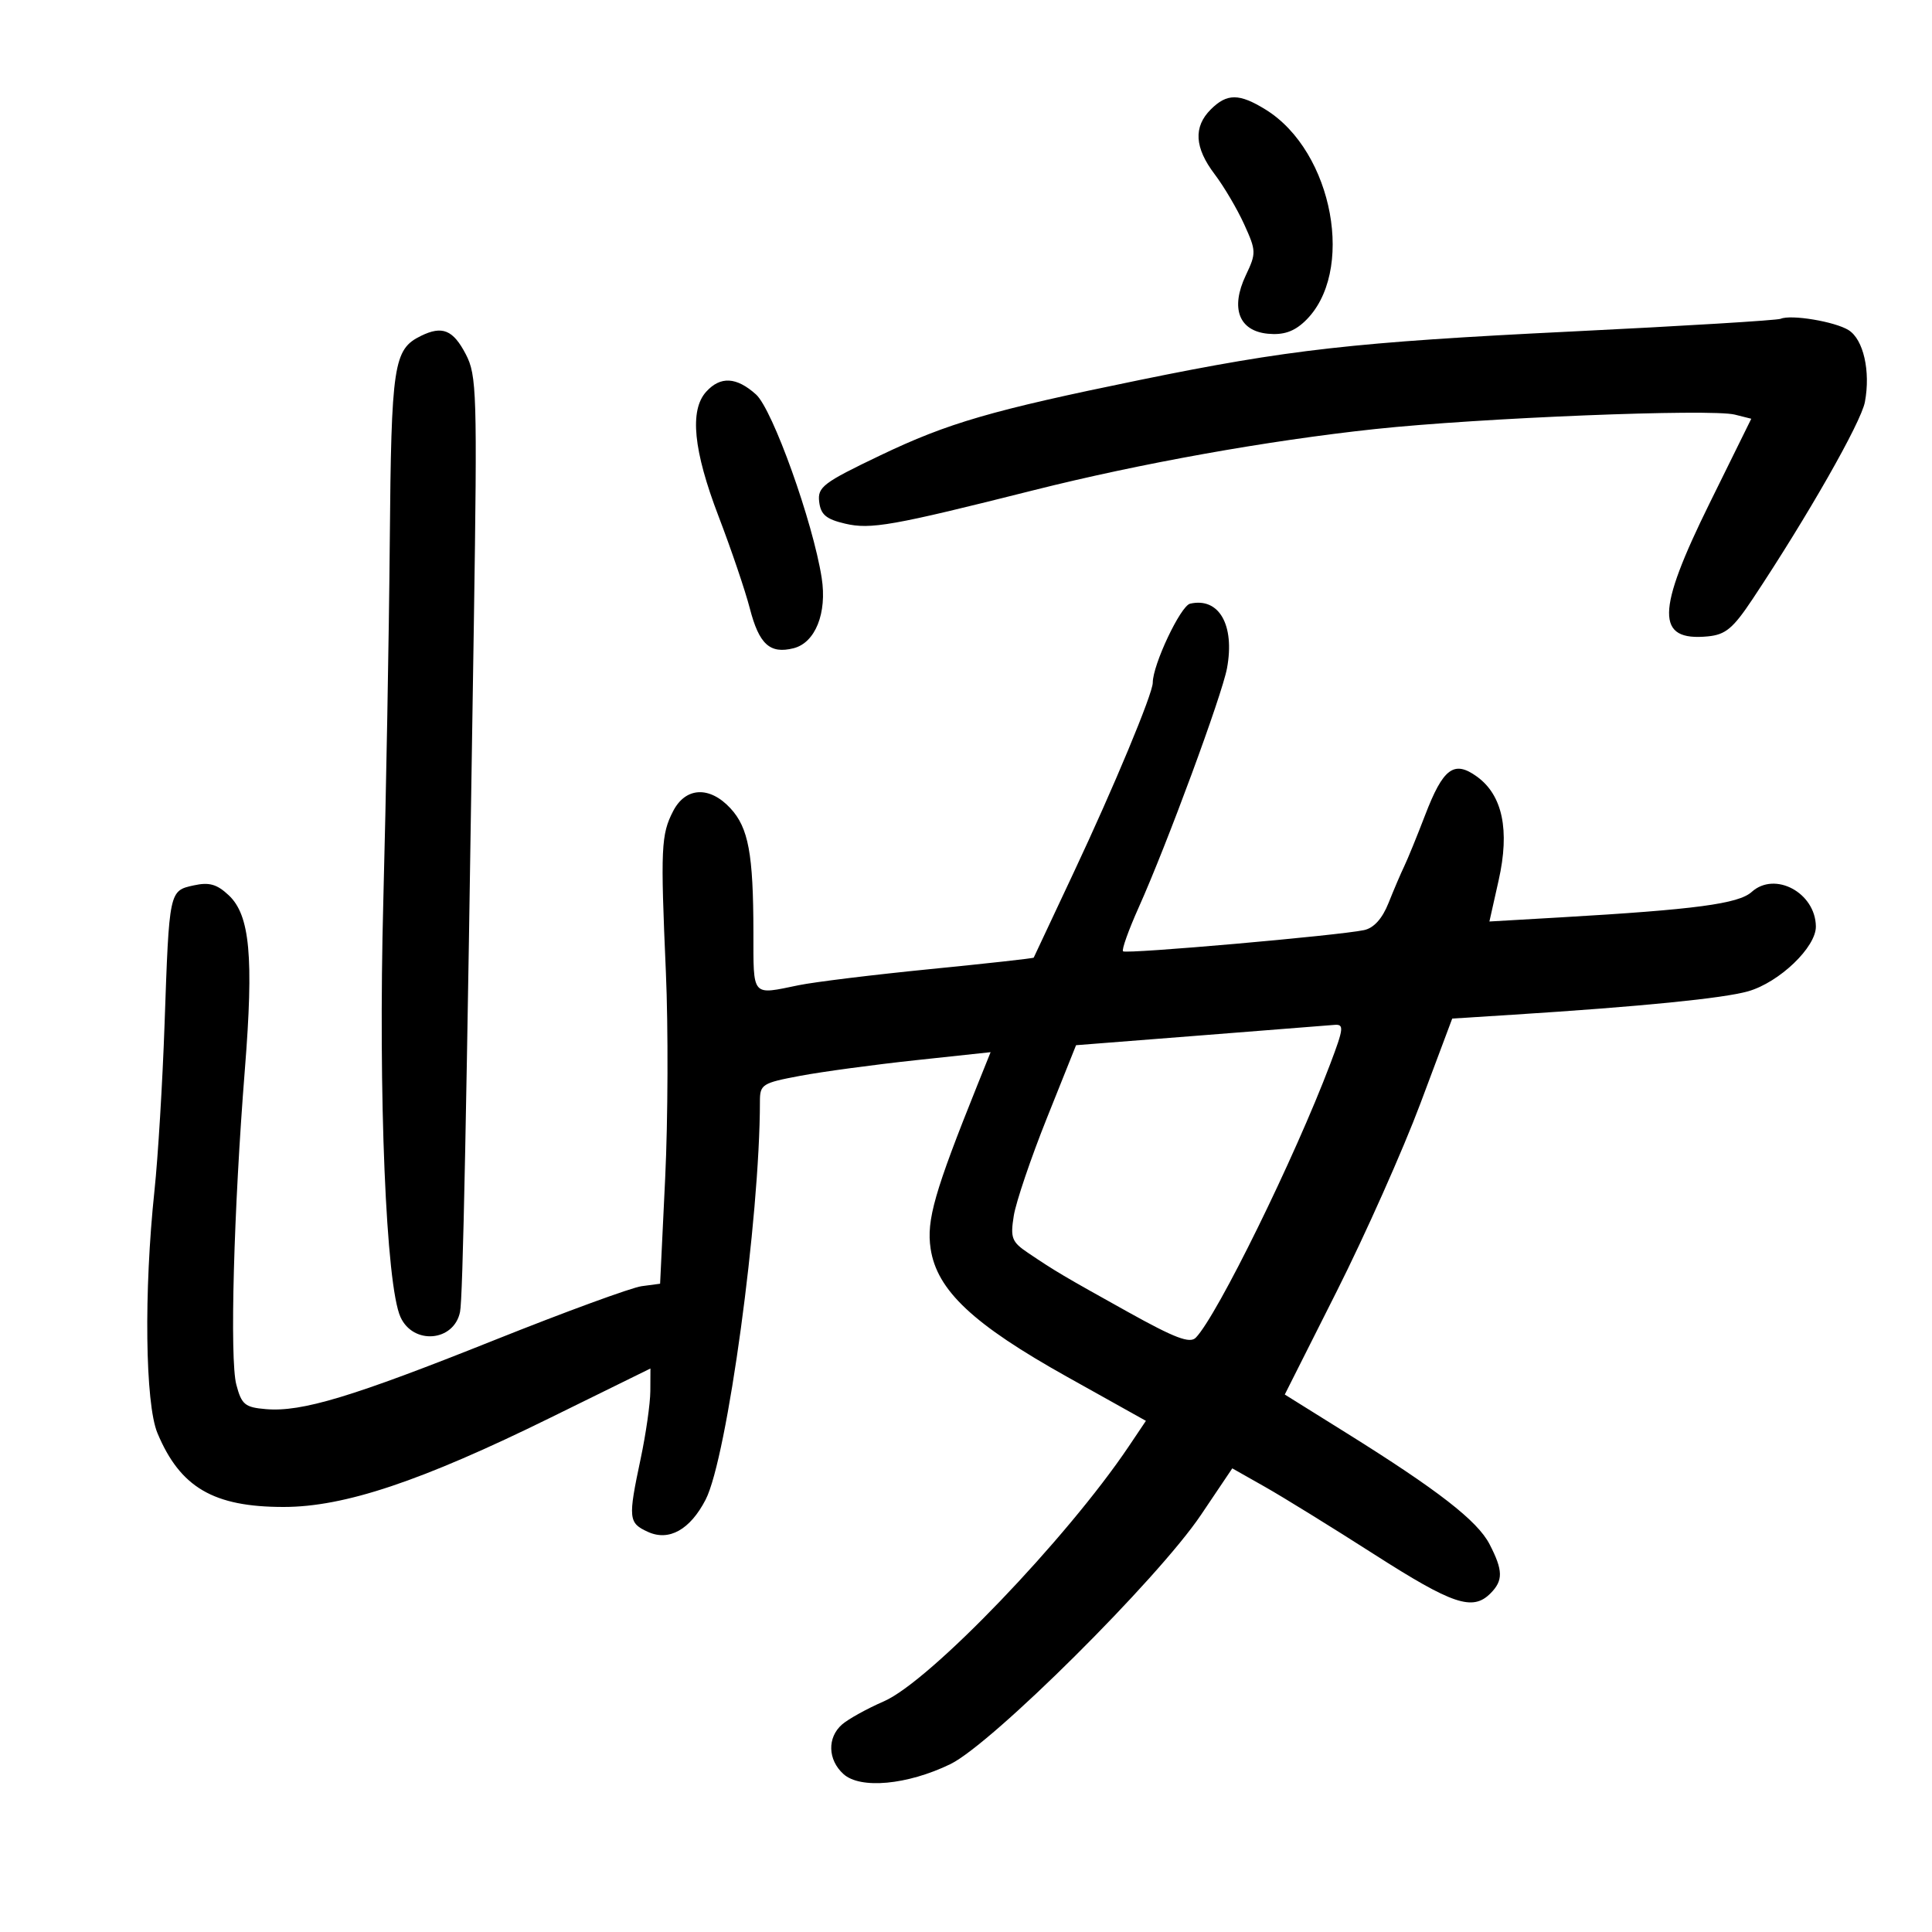<svg xmlns="http://www.w3.org/2000/svg" width="300" height="300" viewBox="0 0 300 300" version="1.1">
	<path d="M 188 17 C 185.290 19.710, 185.486 22.934, 188.612 27.056 C 190.049 28.950, 192.109 32.445, 193.191 34.823 C 195.073 38.959, 195.084 39.303, 193.448 42.750 C 191.028 47.851, 192.365 51.387, 196.877 51.822 C 199.261 52.051, 200.896 51.507, 202.580 49.924 C 210.537 42.449, 207.057 23.525, 196.528 17.018 C 192.423 14.480, 190.524 14.476, 188 17 M 276.500 49.502 C 275.950 49.741, 261.325 50.630, 244 51.477 C 210.302 53.126, 200.053 54.278, 176.906 59.019 C 153.915 63.729, 147.230 65.672, 136.702 70.706 C 127.819 74.954, 126.933 75.626, 127.202 77.913 C 127.438 79.910, 128.275 80.618, 131.221 81.310 C 135.193 82.244, 138.564 81.646, 160.500 76.122 C 177.014 71.963, 196.851 68.409, 213.500 66.626 C 229.746 64.887, 265.651 63.445, 269.385 64.382 L 271.938 65.023 265.469 78.138 C 257.152 95, 257.089 99.595, 265.185 98.818 C 267.949 98.553, 269.107 97.586, 272.156 93 C 280.675 80.184, 288.984 65.604, 289.581 62.422 C 290.478 57.638, 289.357 52.704, 287.043 51.259 C 284.923 49.935, 278.118 48.801, 276.500 49.502 M 65.365 52.157 C 61.102 54.246, 60.758 56.523, 60.524 84.171 C 60.401 98.652, 59.949 123.775, 59.518 140 C 58.719 170.135, 59.938 199.575, 62.189 204.515 C 64.175 208.874, 70.486 208.332, 71.433 203.721 C 71.876 201.564, 72.410 174.963, 73.585 96.500 C 74.117 60.998, 74.034 58.270, 72.327 55.003 C 70.347 51.212, 68.682 50.532, 65.365 52.157 M 109.655 60.829 C 107.045 63.713, 107.664 69.951, 111.574 80.164 C 113.540 85.299, 115.723 91.730, 116.427 94.456 C 117.870 100.048, 119.548 101.581, 123.219 100.660 C 126.601 99.811, 128.444 95.210, 127.592 89.739 C 126.247 81.097, 119.971 63.567, 117.392 61.250 C 114.358 58.523, 111.864 58.387, 109.655 60.829 M 184.798 93.739 C 183.318 94.077, 179 103.217, 179 106.011 C 179 107.718, 172.921 122.310, 166.715 135.500 C 163.351 142.650, 160.561 148.590, 160.516 148.700 C 160.470 148.810, 153.248 149.612, 144.466 150.481 C 135.685 151.351, 126.475 152.478, 124 152.987 C 116.645 154.500, 117.001 154.918, 116.989 144.750 C 116.975 132.581, 116.223 128.533, 113.418 125.506 C 110.190 122.022, 106.462 122.206, 104.530 125.943 C 102.647 129.584, 102.553 131.664, 103.399 151 C 103.772 159.525, 103.722 173.888, 103.289 182.918 L 102.500 199.336 99.637 199.718 C 98.062 199.927, 87.747 203.706, 76.713 208.115 C 54.677 216.920, 46.868 219.278, 41.300 218.810 C 38.027 218.535, 37.513 218.109, 36.694 215 C 35.658 211.069, 36.289 187.841, 38.025 166.034 C 39.413 148.595, 38.813 142.112, 35.525 139.023 C 33.680 137.290, 32.490 136.953, 30.081 137.482 C 26.262 138.321, 26.275 138.260, 25.555 159 C 25.239 168.075, 24.535 179.701, 23.990 184.836 C 22.327 200.491, 22.538 217.959, 24.445 222.523 C 27.974 230.968, 33.150 234, 44.040 234 C 53.486 234, 65.393 230.015, 85.504 220.122 L 101 212.500 100.983 216 C 100.973 217.925, 100.298 222.650, 99.483 226.500 C 97.507 235.828, 97.572 236.484, 100.623 237.874 C 103.885 239.360, 107.158 237.529, 109.567 232.870 C 112.916 226.394, 118 189.115, 118 171.034 C 118 168.382, 118.346 168.162, 124.250 167.055 C 127.688 166.410, 135.747 165.320, 142.160 164.632 L 153.821 163.381 151.787 168.440 C 145.096 185.092, 143.843 189.469, 144.506 193.887 C 145.477 200.361, 151.094 205.635, 165.719 213.803 L 177.937 220.628 175.293 224.564 C 165.643 238.931, 144.377 261.078, 137.256 264.177 C 134.640 265.315, 131.713 266.936, 130.750 267.778 C 128.431 269.808, 128.531 273.265, 130.972 275.475 C 133.592 277.845, 140.883 277.171, 147.560 273.940 C 153.991 270.828, 179.794 245.173, 186.471 235.253 L 191.349 228.006 196.424 230.878 C 199.216 232.457, 206.862 237.181, 213.414 241.375 C 225.584 249.163, 228.660 250.197, 231.429 247.429 C 233.434 245.423, 233.408 243.872, 231.301 239.791 C 229.421 236.148, 223.294 231.390, 209 222.470 L 199.500 216.542 207.565 200.521 C 212 191.709, 217.850 178.574, 220.565 171.331 L 225.500 158.163 235 157.559 C 254.802 156.300, 267.635 155.021, 271.453 153.927 C 276.305 152.536, 282.012 147.067, 281.968 143.850 C 281.897 138.613, 275.605 135.238, 271.998 138.502 C 269.967 140.340, 263.216 141.239, 242.387 142.446 L 231.274 143.090 232.712 136.680 C 234.457 128.899, 233.321 123.475, 229.345 120.595 C 225.776 118.012, 224.093 119.265, 221.283 126.594 C 220.037 129.842, 218.584 133.400, 218.054 134.500 C 217.524 135.600, 216.424 138.171, 215.611 140.214 C 214.642 142.647, 213.332 144.100, 211.816 144.426 C 207.895 145.268, 174.841 148.175, 174.384 147.718 C 174.148 147.481, 175.245 144.411, 176.822 140.894 C 181.210 131.108, 189.755 107.957, 190.530 103.757 C 191.767 97.047, 189.287 92.712, 184.798 93.739 M 186.294 160.793 L 167.089 162.299 162.563 173.609 C 160.073 179.829, 157.759 186.656, 157.419 188.779 C 156.867 192.235, 157.101 192.842, 159.651 194.558 C 163.949 197.451, 165.003 198.075, 175.134 203.714 C 182.443 207.783, 184.760 208.661, 185.683 207.714 C 188.993 204.319, 201.014 179.847, 206.543 165.250 C 208.664 159.650, 208.733 159.015, 207.205 159.144 C 206.267 159.223, 196.857 159.965, 186.294 160.793" stroke="none" fill="black" fill-rule="evenodd"/>
</svg>